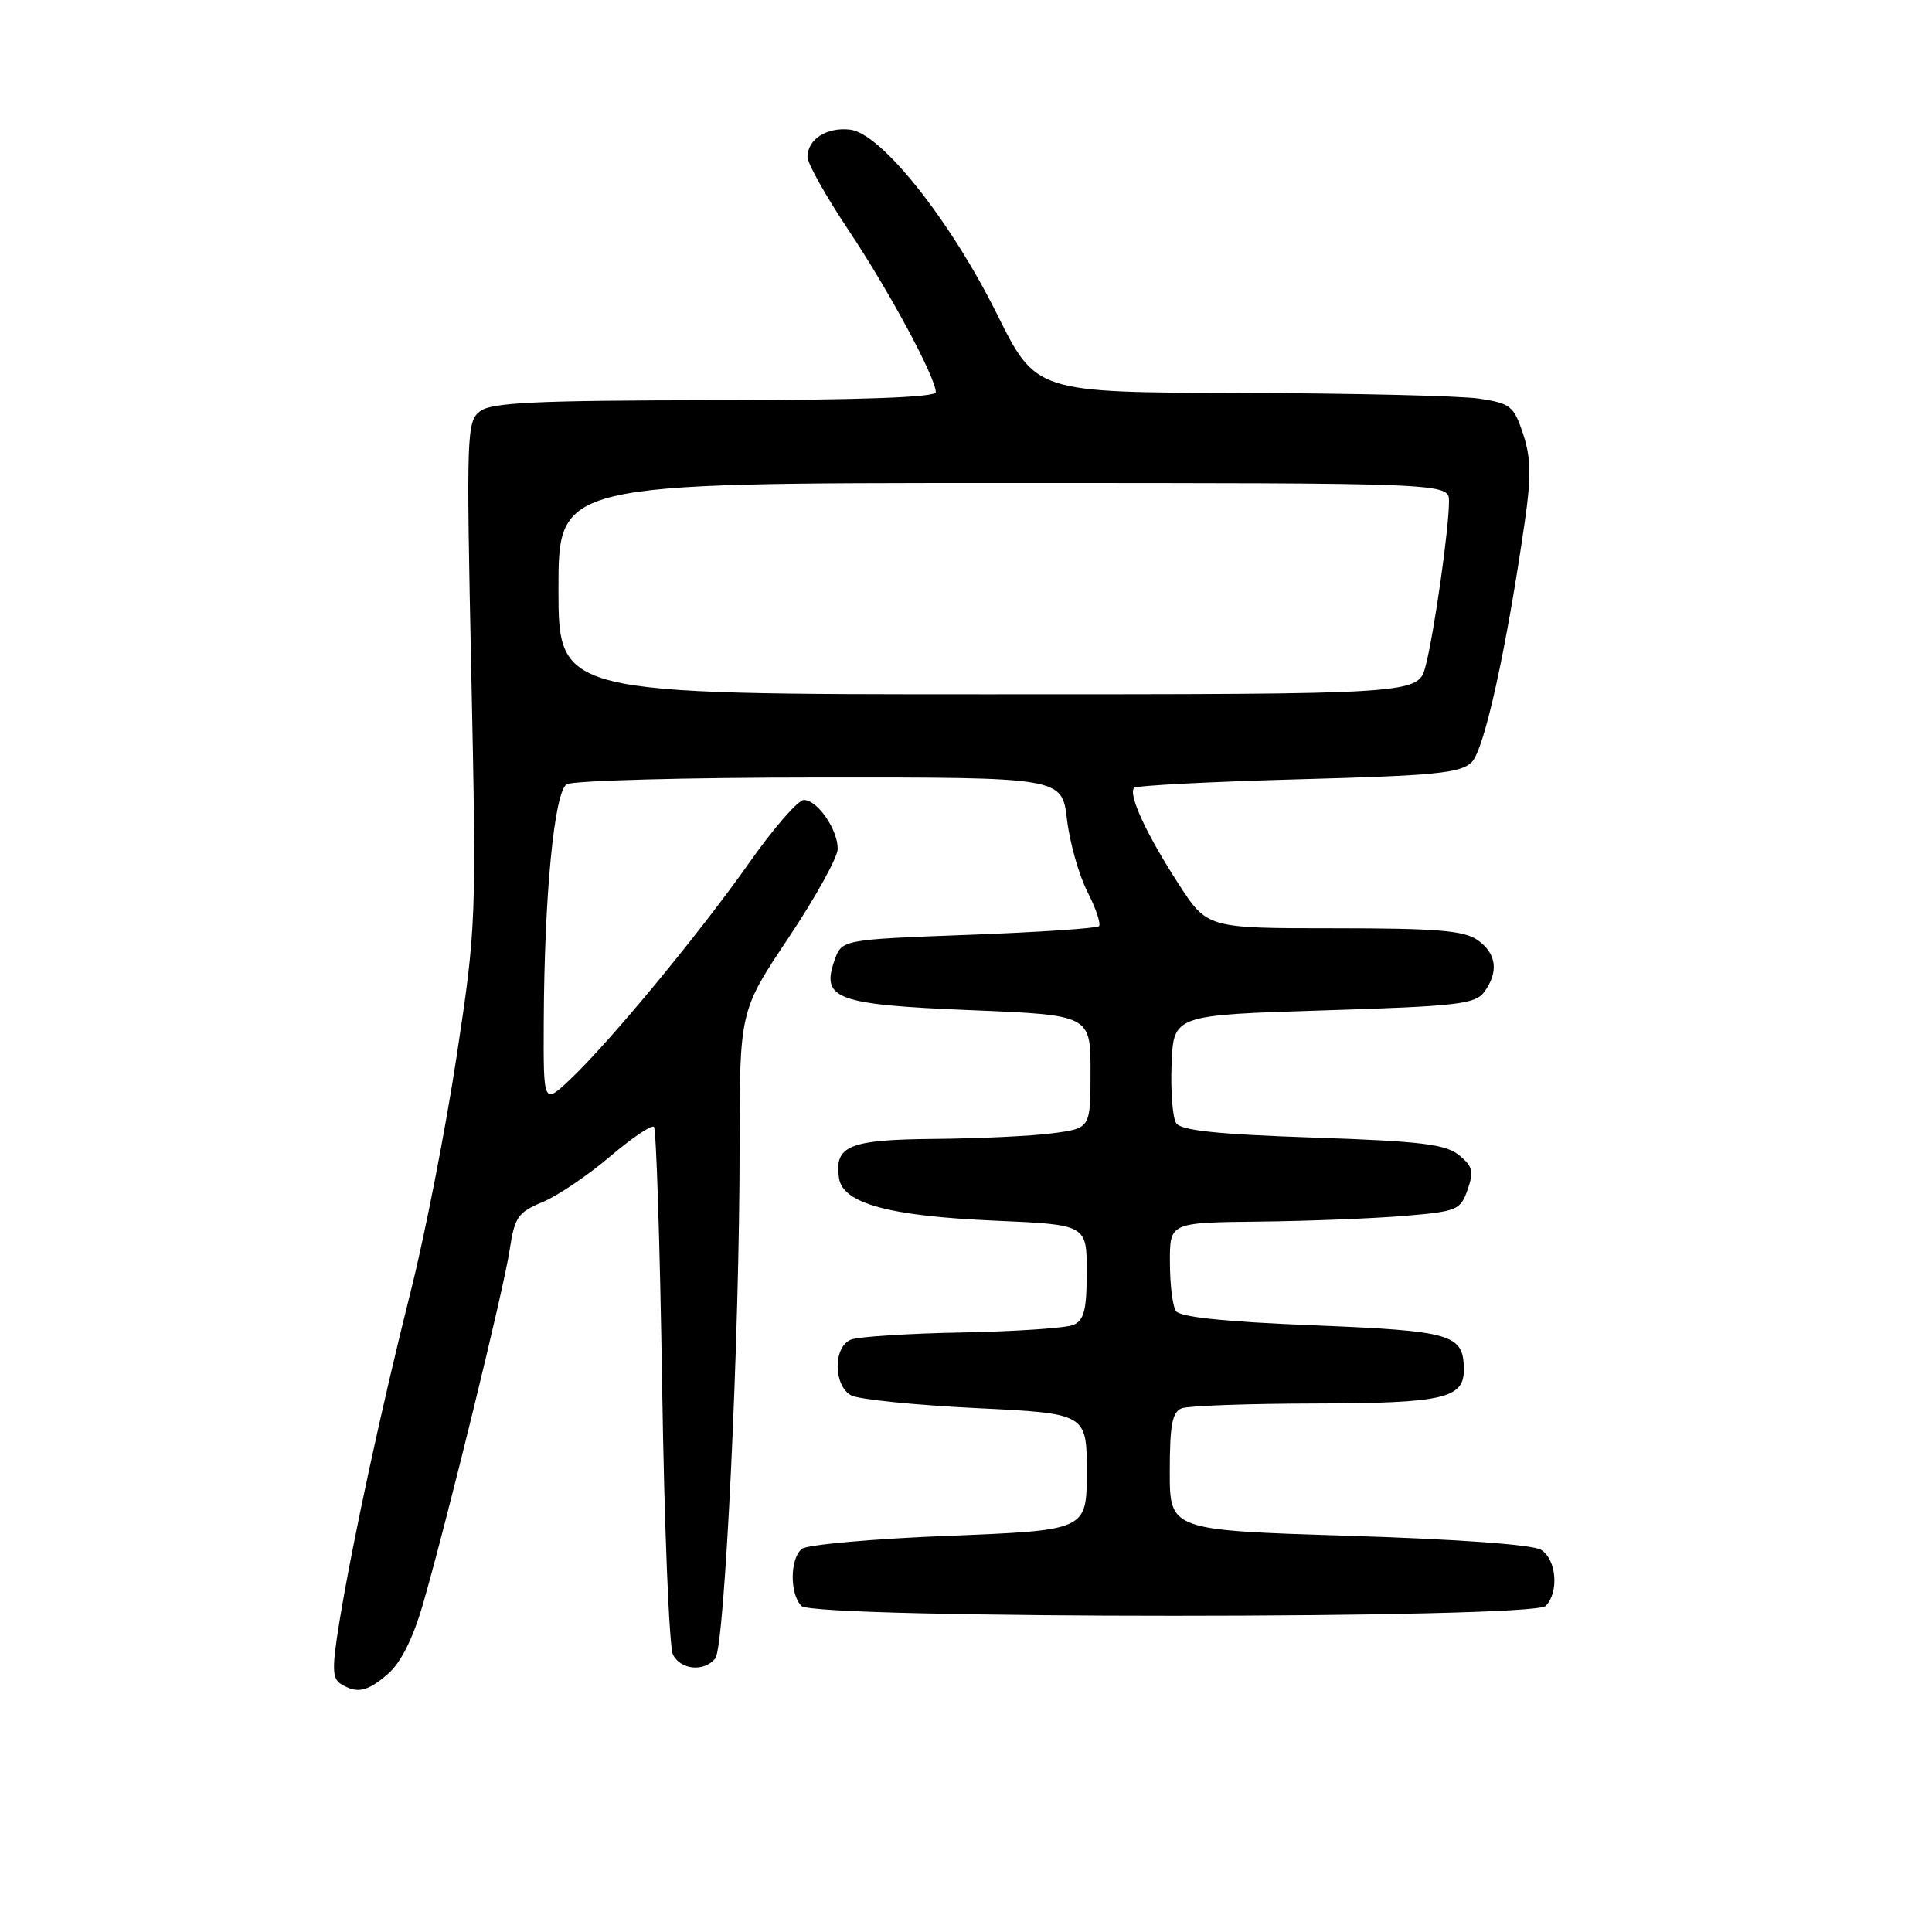 <?xml version="1.0" encoding="UTF-8" standalone="no"?>
<!DOCTYPE svg PUBLIC "-//W3C//DTD SVG 1.1//EN" "http://www.w3.org/Graphics/SVG/1.1/DTD/svg11.dtd" >
<svg xmlns="http://www.w3.org/2000/svg" xmlns:xlink="http://www.w3.org/1999/xlink" version="1.1" viewBox="0 0 256 256">
 <g >
 <path fill="currentColor"
d=" M 51.46 221.75 C 53.13 220.29 54.75 217.04 56.06 212.50 C 59.33 201.14 66.75 170.85 67.53 165.62 C 68.19 161.28 68.62 160.64 71.88 159.29 C 73.87 158.46 77.88 155.76 80.80 153.27 C 83.71 150.79 86.35 149.01 86.65 149.32 C 86.96 149.63 87.45 165.09 87.74 183.69 C 88.02 202.29 88.67 218.29 89.17 219.25 C 90.22 221.28 93.30 221.56 94.78 219.75 C 96.04 218.22 98.00 177.07 98.00 152.22 C 98.00 133.96 98.00 133.96 104.50 124.24 C 108.07 118.89 111.00 113.60 111.00 112.48 C 111.00 109.89 108.31 106.00 106.51 106.00 C 105.76 106.00 102.52 109.71 99.33 114.25 C 92.67 123.70 80.95 137.88 75.63 142.95 C 72.00 146.39 72.00 146.39 72.05 135.45 C 72.12 118.63 73.44 104.97 75.09 103.92 C 75.87 103.43 90.95 103.02 108.61 103.02 C 140.72 103.00 140.72 103.00 141.38 108.57 C 141.74 111.64 142.96 115.96 144.09 118.17 C 145.22 120.38 145.90 122.43 145.62 122.72 C 145.33 123.01 137.54 123.53 128.32 123.87 C 111.54 124.50 111.54 124.50 110.57 127.27 C 108.78 132.38 110.81 133.12 128.64 133.85 C 144.50 134.50 144.50 134.50 144.50 142.00 C 144.50 149.50 144.50 149.50 139.50 150.16 C 136.75 150.53 129.72 150.86 123.87 150.91 C 112.47 151.01 110.54 151.80 111.17 156.10 C 111.67 159.46 117.77 161.13 131.75 161.74 C 144.00 162.27 144.00 162.27 144.00 168.53 C 144.00 173.53 143.65 174.94 142.25 175.55 C 141.29 175.97 134.65 176.42 127.50 176.56 C 120.35 176.69 113.71 177.12 112.75 177.51 C 110.38 178.46 110.42 183.62 112.80 184.90 C 113.80 185.43 121.22 186.18 129.30 186.58 C 144.00 187.29 144.00 187.29 144.00 195.03 C 144.00 202.77 144.00 202.77 125.75 203.50 C 115.71 203.89 106.94 204.68 106.25 205.23 C 104.66 206.52 104.63 211.23 106.20 212.80 C 107.93 214.53 203.07 214.53 204.80 212.80 C 206.60 211.00 206.25 206.63 204.20 205.36 C 203.10 204.67 193.20 203.95 178.70 203.50 C 155.00 202.76 155.00 202.76 155.00 194.98 C 155.00 188.82 155.33 187.09 156.58 186.61 C 157.45 186.27 165.44 185.99 174.33 185.97 C 191.33 185.93 194.03 185.30 193.97 181.39 C 193.89 176.78 192.45 176.36 174.03 175.61 C 162.19 175.14 156.31 174.52 155.80 173.70 C 155.37 173.04 155.02 170.14 155.02 167.25 C 155.00 162.00 155.00 162.00 166.75 161.87 C 173.21 161.80 181.87 161.46 185.98 161.12 C 193.08 160.53 193.51 160.35 194.46 157.65 C 195.31 155.23 195.13 154.52 193.31 153.05 C 191.53 151.61 188.23 151.21 173.93 150.73 C 161.27 150.30 156.48 149.79 155.85 148.82 C 155.37 148.10 155.10 144.57 155.24 141.00 C 155.50 134.50 155.50 134.50 175.42 133.88 C 193.10 133.33 195.49 133.05 196.67 131.44 C 198.62 128.77 198.30 126.32 195.78 124.56 C 193.98 123.30 190.34 123.00 176.76 123.00 C 159.96 123.00 159.96 123.00 156.14 117.09 C 151.89 110.52 149.45 105.22 150.28 104.39 C 150.58 104.09 160.38 103.58 172.07 103.26 C 190.27 102.77 193.56 102.44 195.02 100.98 C 196.69 99.31 199.63 85.94 202.06 69.00 C 202.91 63.12 202.85 60.63 201.82 57.50 C 200.59 53.80 200.15 53.45 196.00 52.82 C 193.52 52.45 179.30 52.11 164.38 52.07 C 137.26 52.00 137.26 52.00 132.11 41.63 C 125.90 29.14 116.77 17.66 112.65 17.18 C 109.55 16.82 107.00 18.45 107.00 20.80 C 107.00 21.66 109.43 25.99 112.39 30.43 C 117.79 38.51 124.00 50.04 124.00 51.97 C 124.00 52.65 114.10 53.01 94.75 53.03 C 71.07 53.06 65.14 53.33 63.63 54.48 C 61.83 55.84 61.78 57.37 62.45 89.20 C 63.14 121.97 63.11 122.78 60.50 140.00 C 59.04 149.62 56.32 163.57 54.45 171.00 C 50.52 186.65 46.70 204.34 44.98 214.87 C 43.98 220.98 44.01 222.39 45.14 223.11 C 47.29 224.47 48.70 224.17 51.46 221.75 Z  M 74.00 78.00 C 74.00 64.00 74.00 64.00 133.00 64.00 C 192.00 64.00 192.00 64.00 192.00 66.43 C 192.00 70.04 190.02 83.95 188.90 88.25 C 187.92 92.00 187.92 92.00 130.96 92.00 C 74.00 92.00 74.00 92.00 74.00 78.00 Z "/>
</g>
</svg>